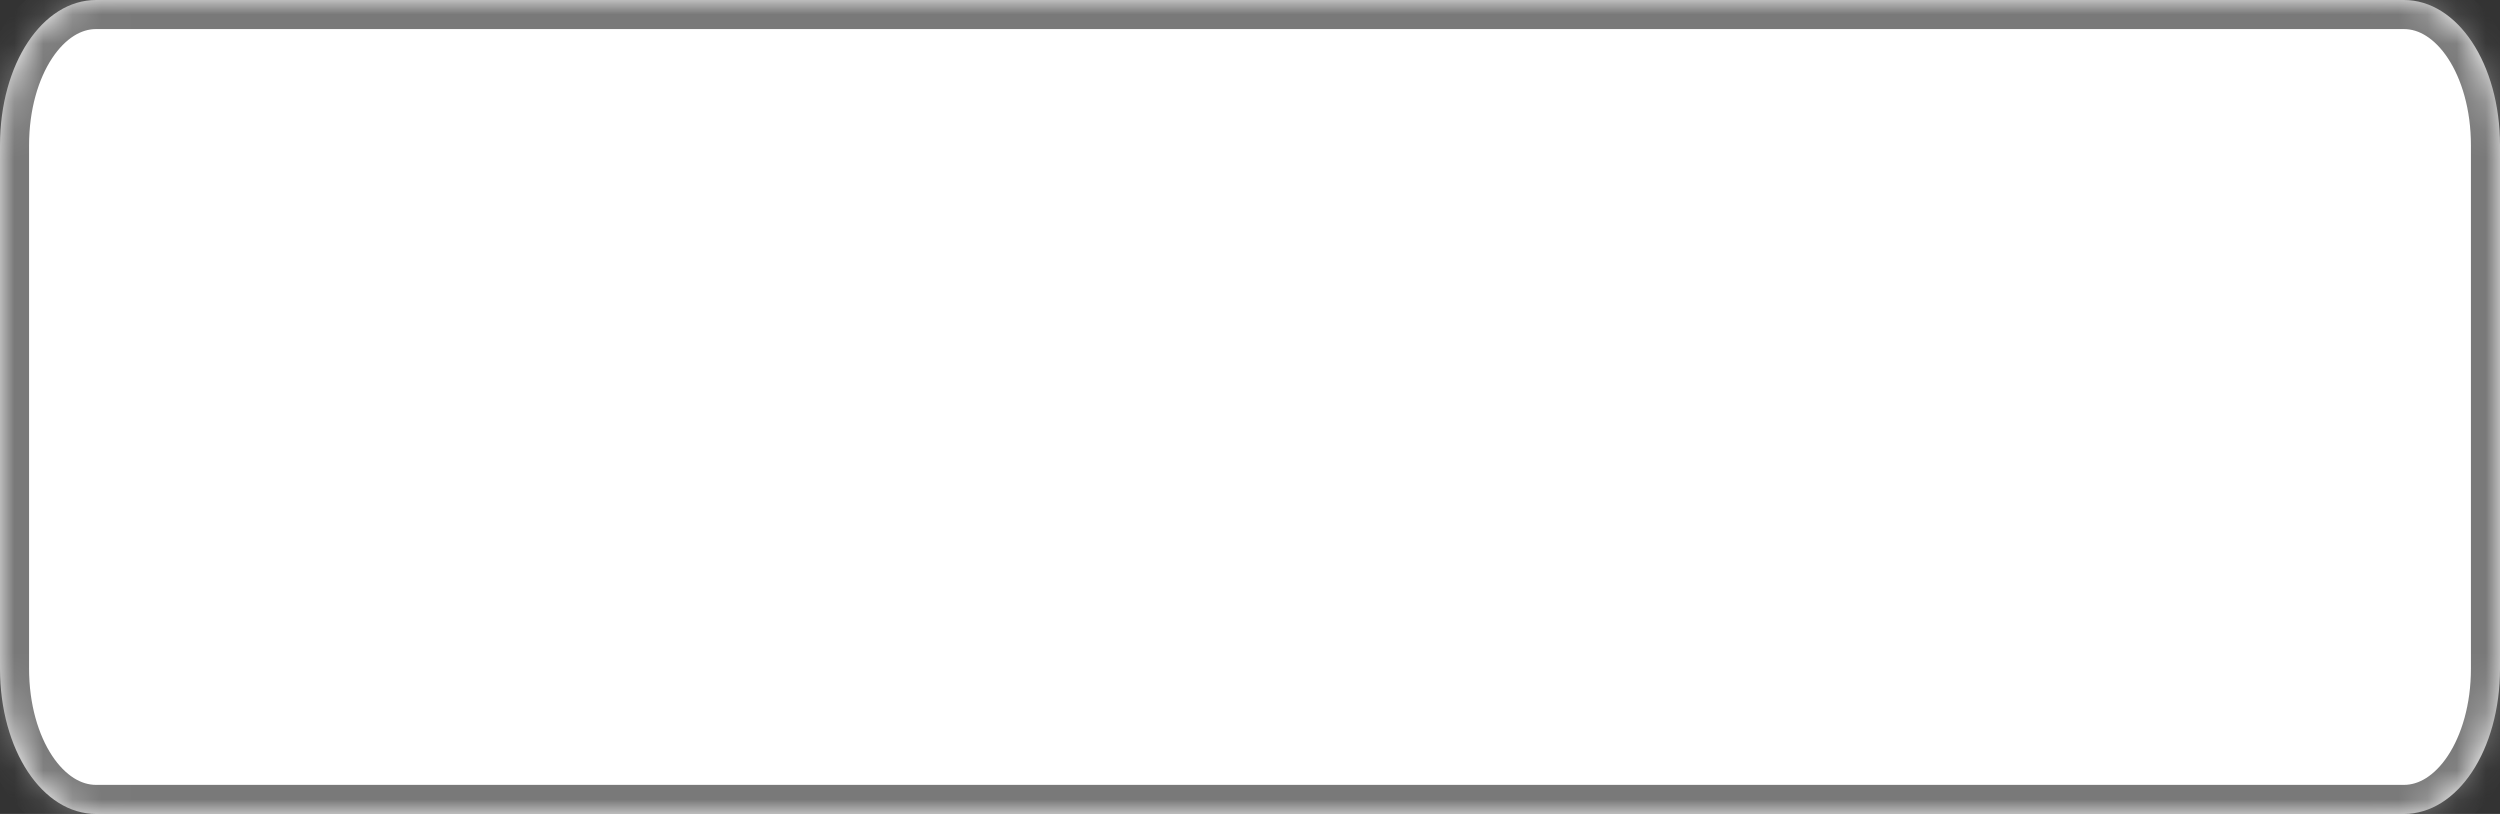 ﻿<?xml version="1.0" encoding="utf-8"?>
<svg version="1.1" xmlns:xlink="http://www.w3.org/1999/xlink" width="86px" height="28px" xmlns="http://www.w3.org/2000/svg">
  <rect width="100%" height="100%" fill="#333333" stroke="none"/>
  <defs>
    <mask fill="white" id="clip3">
      <path d="M 0 23  L 0 5  C 0 2.2  1.455 0  3.308 0  L 40.023 0  L 82.692 0  C 84.545 0  86 2.2  86 5  L 86 23  C 86 25.8  84.545 28  82.692 28  L 3.308 28  C 1.455 28  0 25.8  0 23  Z " fill-rule="evenodd" />
    </mask>
  </defs>
  <g transform="matrix(1 0 0 1 -388 -186 )">
    <path d="M 0 23  L 0 5  C 0 2.2  1.455 0  3.308 0  L 40.023 0  L 82.692 0  C 84.545 0  86 2.2  86 5  L 86 23  C 86 25.8  84.545 28  82.692 28  L 3.308 28  C 1.455 28  0 25.8  0 23  Z " fill-rule="nonzero" fill="#ffffff" stroke="none" transform="matrix(1 0 0 1 388 186 )" />
    <path d="M 0 23  L 0 5  C 0 2.2  1.455 0  3.308 0  L 40.023 0  L 82.692 0  C 84.545 0  86 2.2  86 5  L 86 23  C 86 25.8  84.545 28  82.692 28  L 3.308 28  C 1.455 28  0 25.8  0 23  Z " stroke-width="2" stroke="#797979" fill="none" transform="matrix(1 0 0 1 388 186 )" mask="url(#clip3)" />
  </g>
</svg>